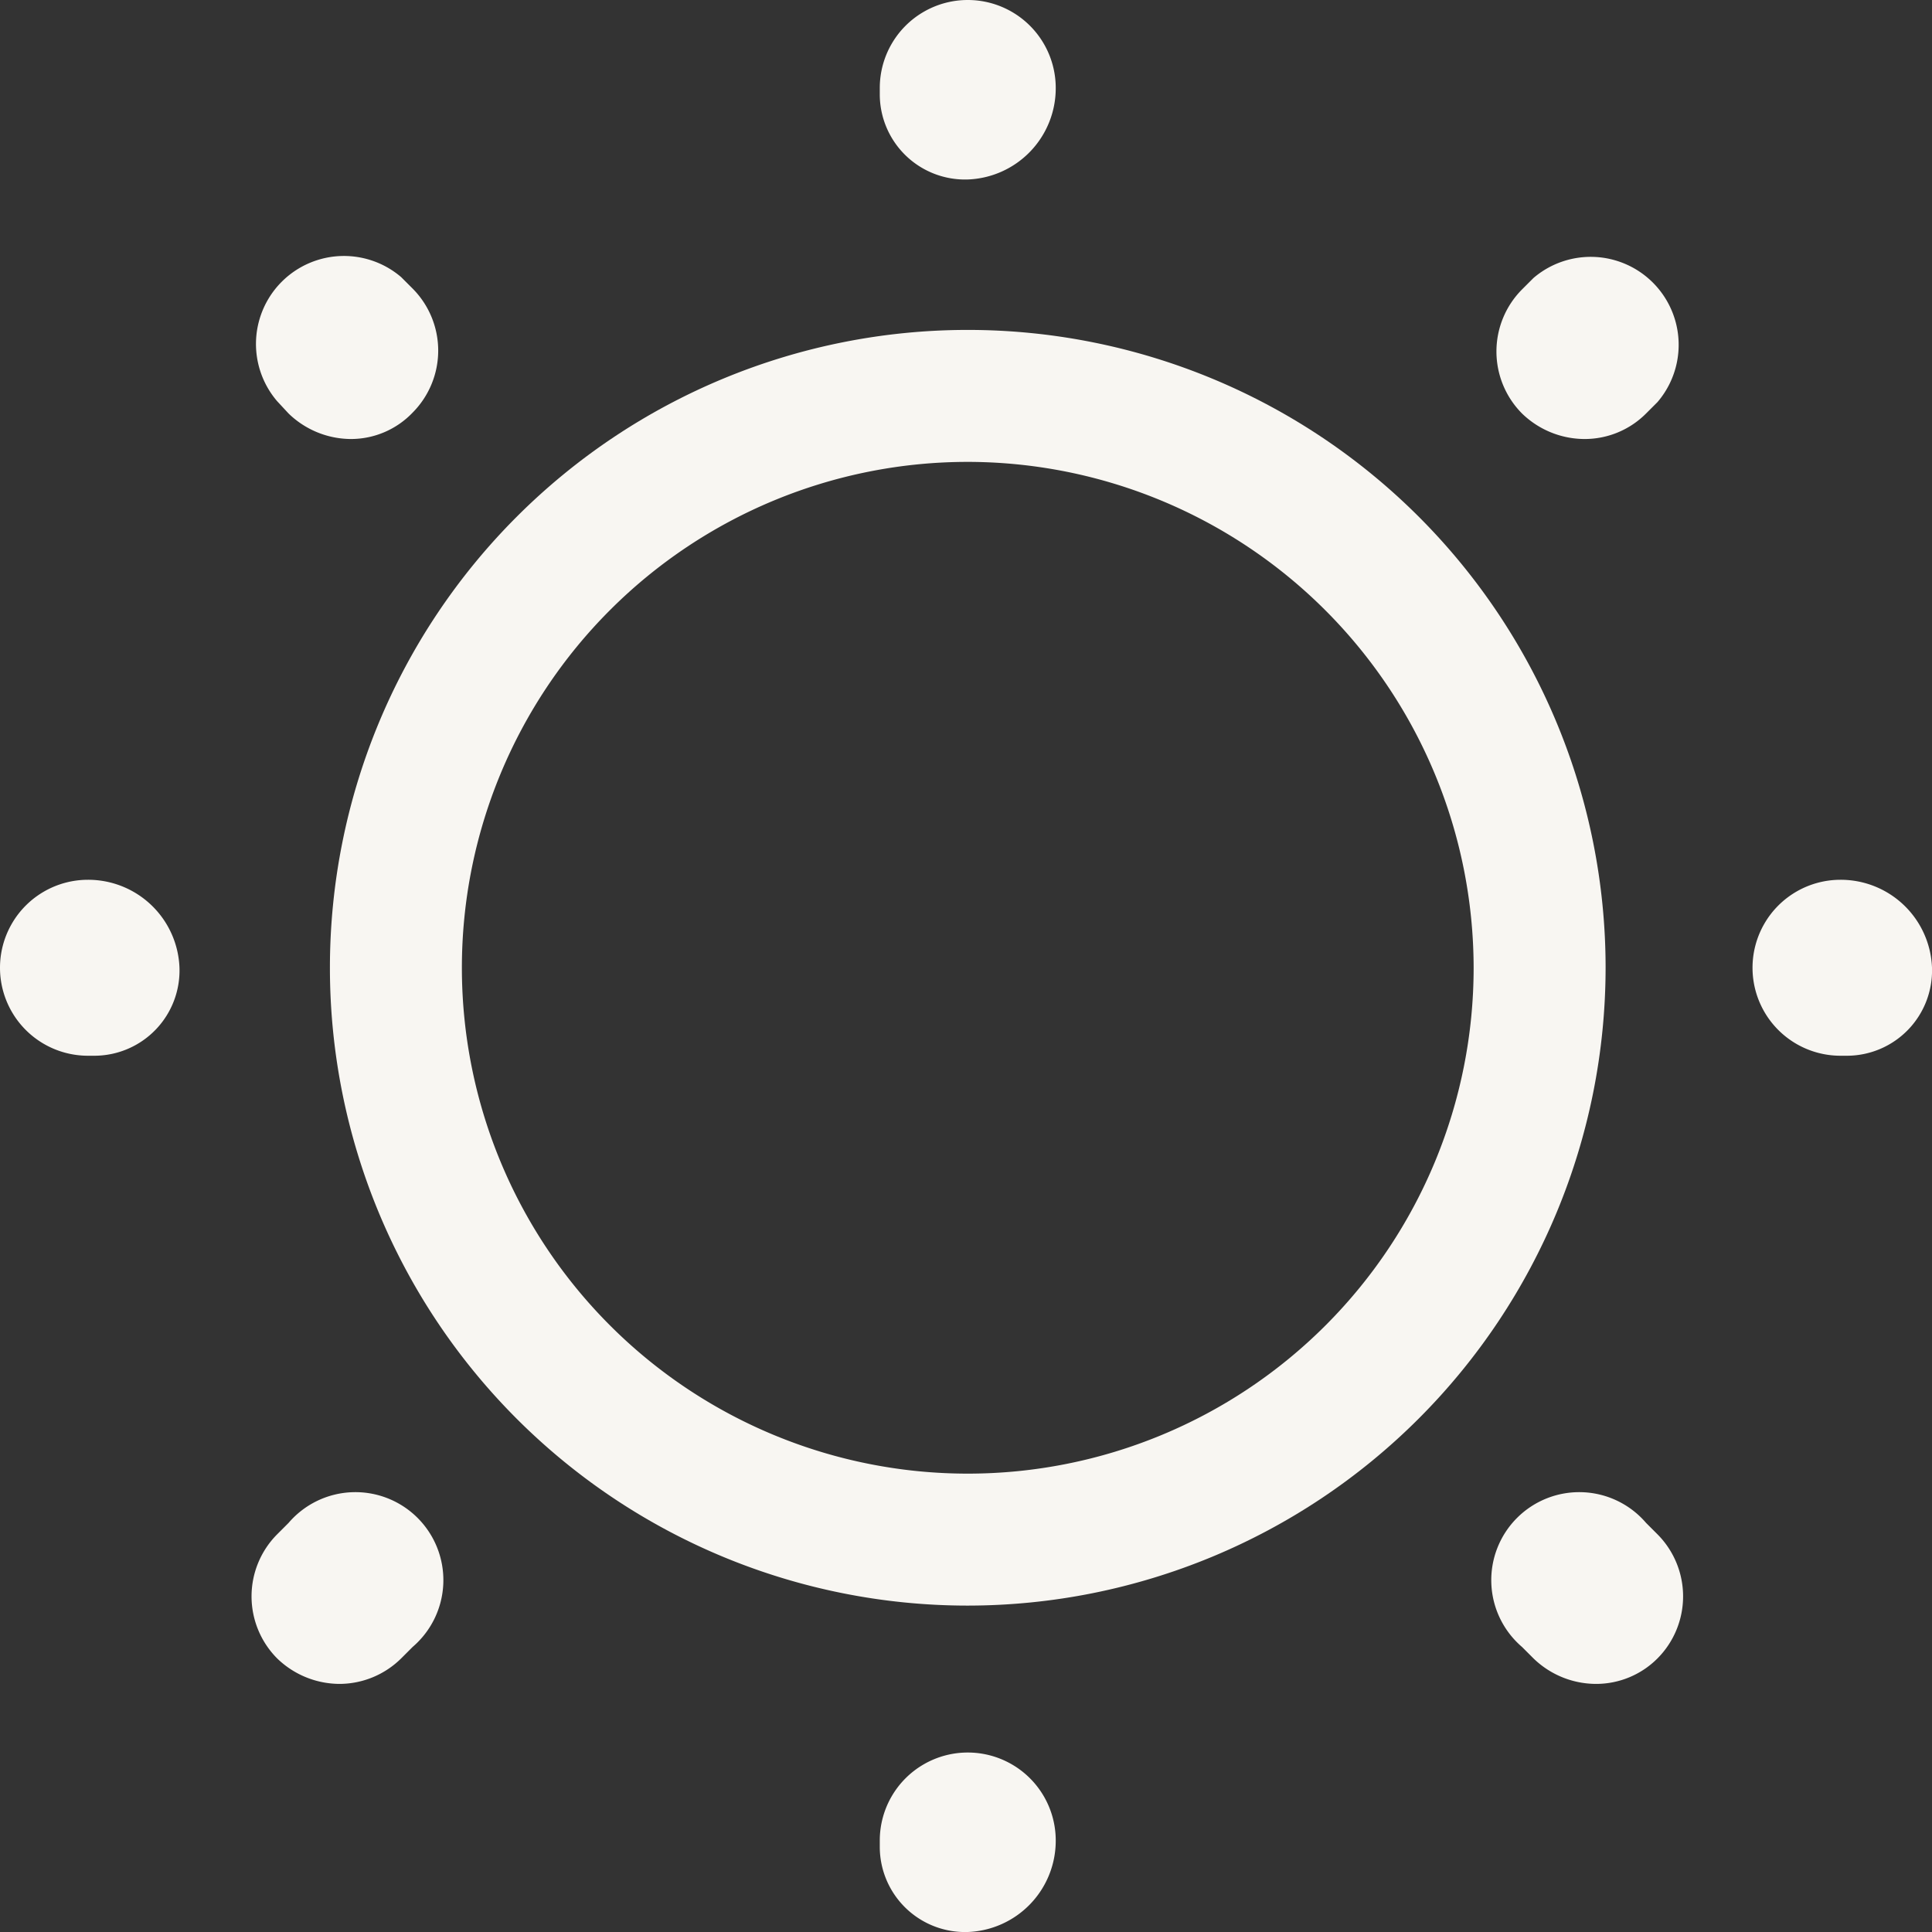 <svg xmlns="http://www.w3.org/2000/svg" width="21.96" height="21.96" viewBox="0 0 21.96 21.96">
  <rect x="0" y="0" width="21.96" height="21.96" fill="#333333" stroke="none"/>
  <g id="Group_4" data-name="Group 4" transform="translate(-221 -233)">
    <path id="Path_5820" data-name="Path 5820" d="M232,251.25a7.25,7.25,0,1,1,7.25-7.25A7.255,7.255,0,0,1,232,251.25Zm0-13a5.75,5.75,0,1,0,5.75,5.75A5.757,5.757,0,0,0,232,238.25Z" fill="#f8f6f2"/>
    <path id="Path_5821" data-name="Path 5821" d="M232,254.96a.969.969,0,0,1-1-.96v-.08a1,1,0,0,1,2,0A1.038,1.038,0,0,1,232,254.96Zm7.14-2.82a1.024,1.024,0,0,1-.71-.29l-.13-.13a1,1,0,1,1,1.41-1.41l.13.13a1,1,0,0,1,0,1.41A.984.984,0,0,1,239.14,252.14Zm-14.28,0a1.024,1.024,0,0,1-.71-.29,1,1,0,0,1,0-1.41l.13-.13a1,1,0,1,1,1.41,1.41l-.13.13A1,1,0,0,1,224.86,252.14ZM242,245h-.08a1,1,0,0,1,0-2,1.038,1.038,0,0,1,1.04,1A.969.969,0,0,1,242,245Zm-19.92,0H222a1,1,0,0,1,0-2,1.038,1.038,0,0,1,1.04,1A.969.969,0,0,1,222.08,245Zm16.93-7.01a1.024,1.024,0,0,1-.71-.29,1,1,0,0,1,0-1.41l.13-.13a1,1,0,0,1,1.41,1.41l-.13.13A.984.984,0,0,1,239.01,237.99Zm-14.02,0a1.024,1.024,0,0,1-.71-.29l-.13-.14a1,1,0,0,1,1.41-1.41l.13.13a1,1,0,0,1,0,1.41A.97.97,0,0,1,224.99,237.99Zm7.01-2.95a.969.969,0,0,1-1-.96V234a1,1,0,0,1,2,0A1.038,1.038,0,0,1,232,235.04Z" fill="#f8f6f2"/>
  </g>
</svg>
